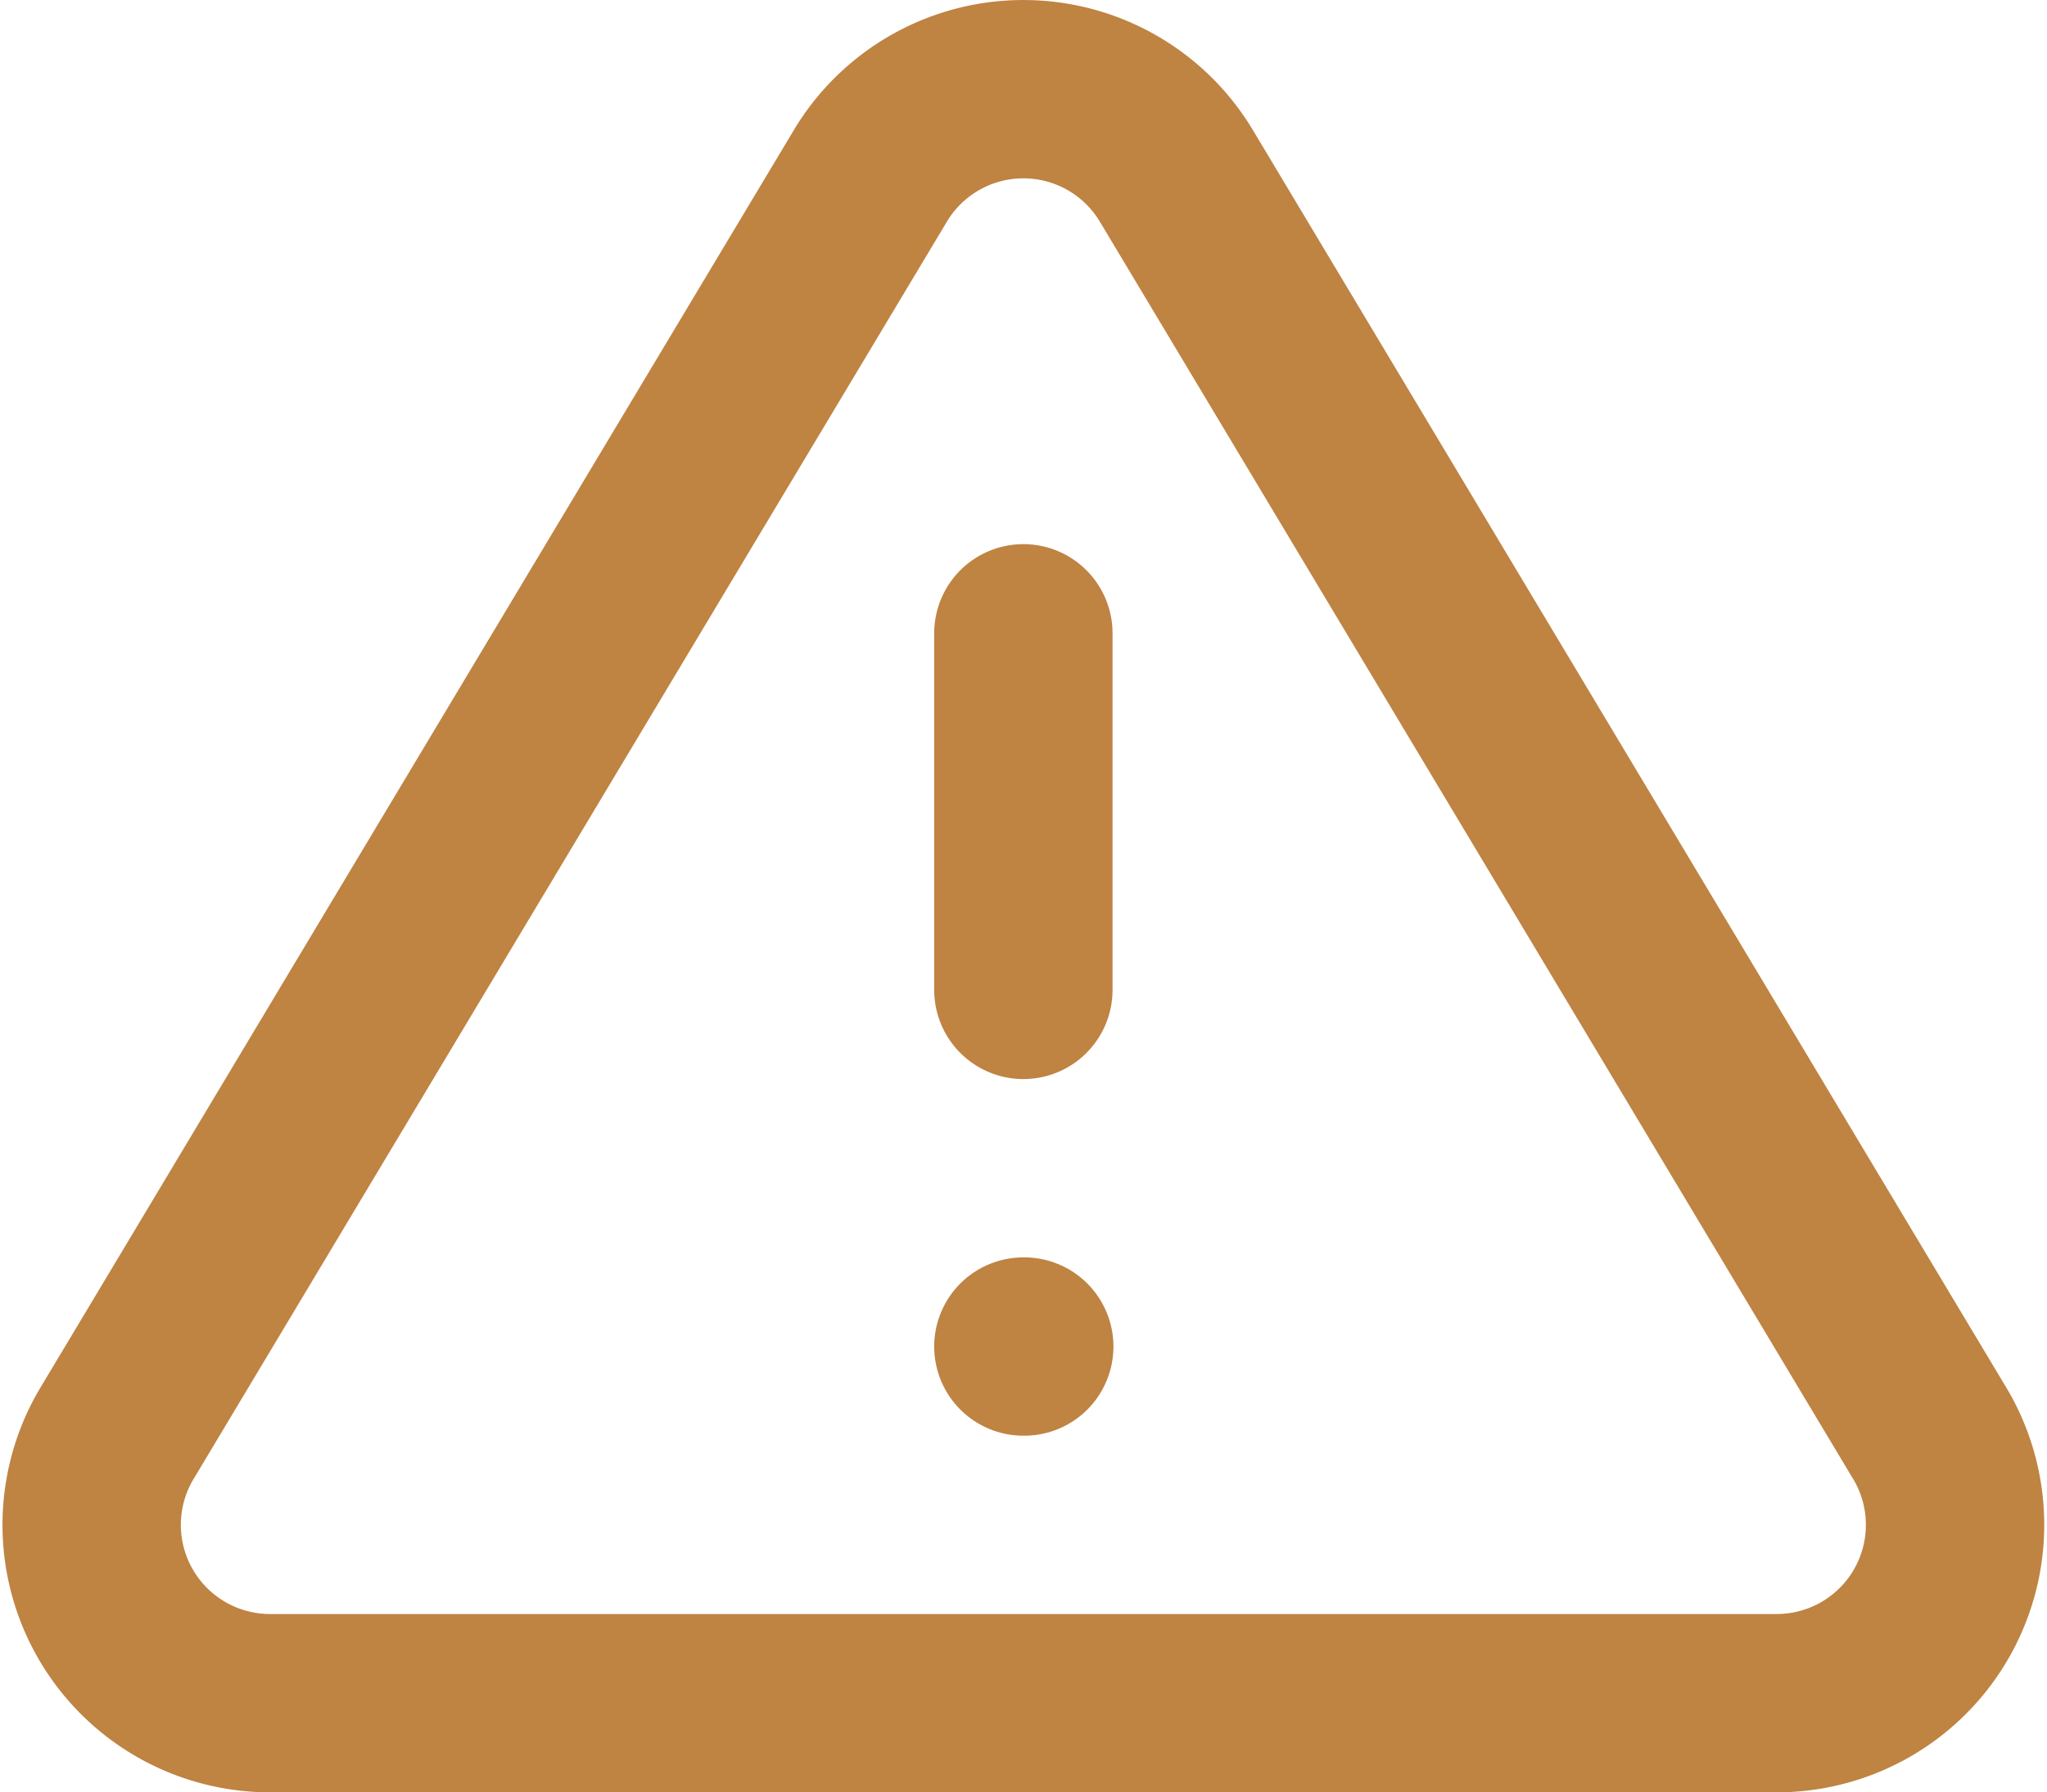 <svg xmlns="http://www.w3.org/2000/svg" width="22.955" height="20.103" viewBox="0 0 22.955 20.103">
  <defs>
    <style>
      .cls-1 {
        fill: none;
        stroke: #bf8342;
        stroke-linecap: round;
        stroke-linejoin: round;
        stroke-width: 2px;
      }
    </style>
  </defs>
  <g id="alert-triangle" transform="translate(-0.524 -1.897)">
    <path id="Path_41" data-name="Path 41" class="cls-1" d="M10.29,3.86,1.82,18a2,2,0,0,0,1.71,3H20.47a2,2,0,0,0,1.71-3L13.71,3.86a2,2,0,0,0-3.42,0Z"/>
    <line id="Line_31" data-name="Line 31" class="cls-1" y2="4" transform="translate(12 9)"/>
    <line id="Line_32" data-name="Line 32" class="cls-1" x2="0.01" transform="translate(12 17)"/>
  </g>
</svg>
